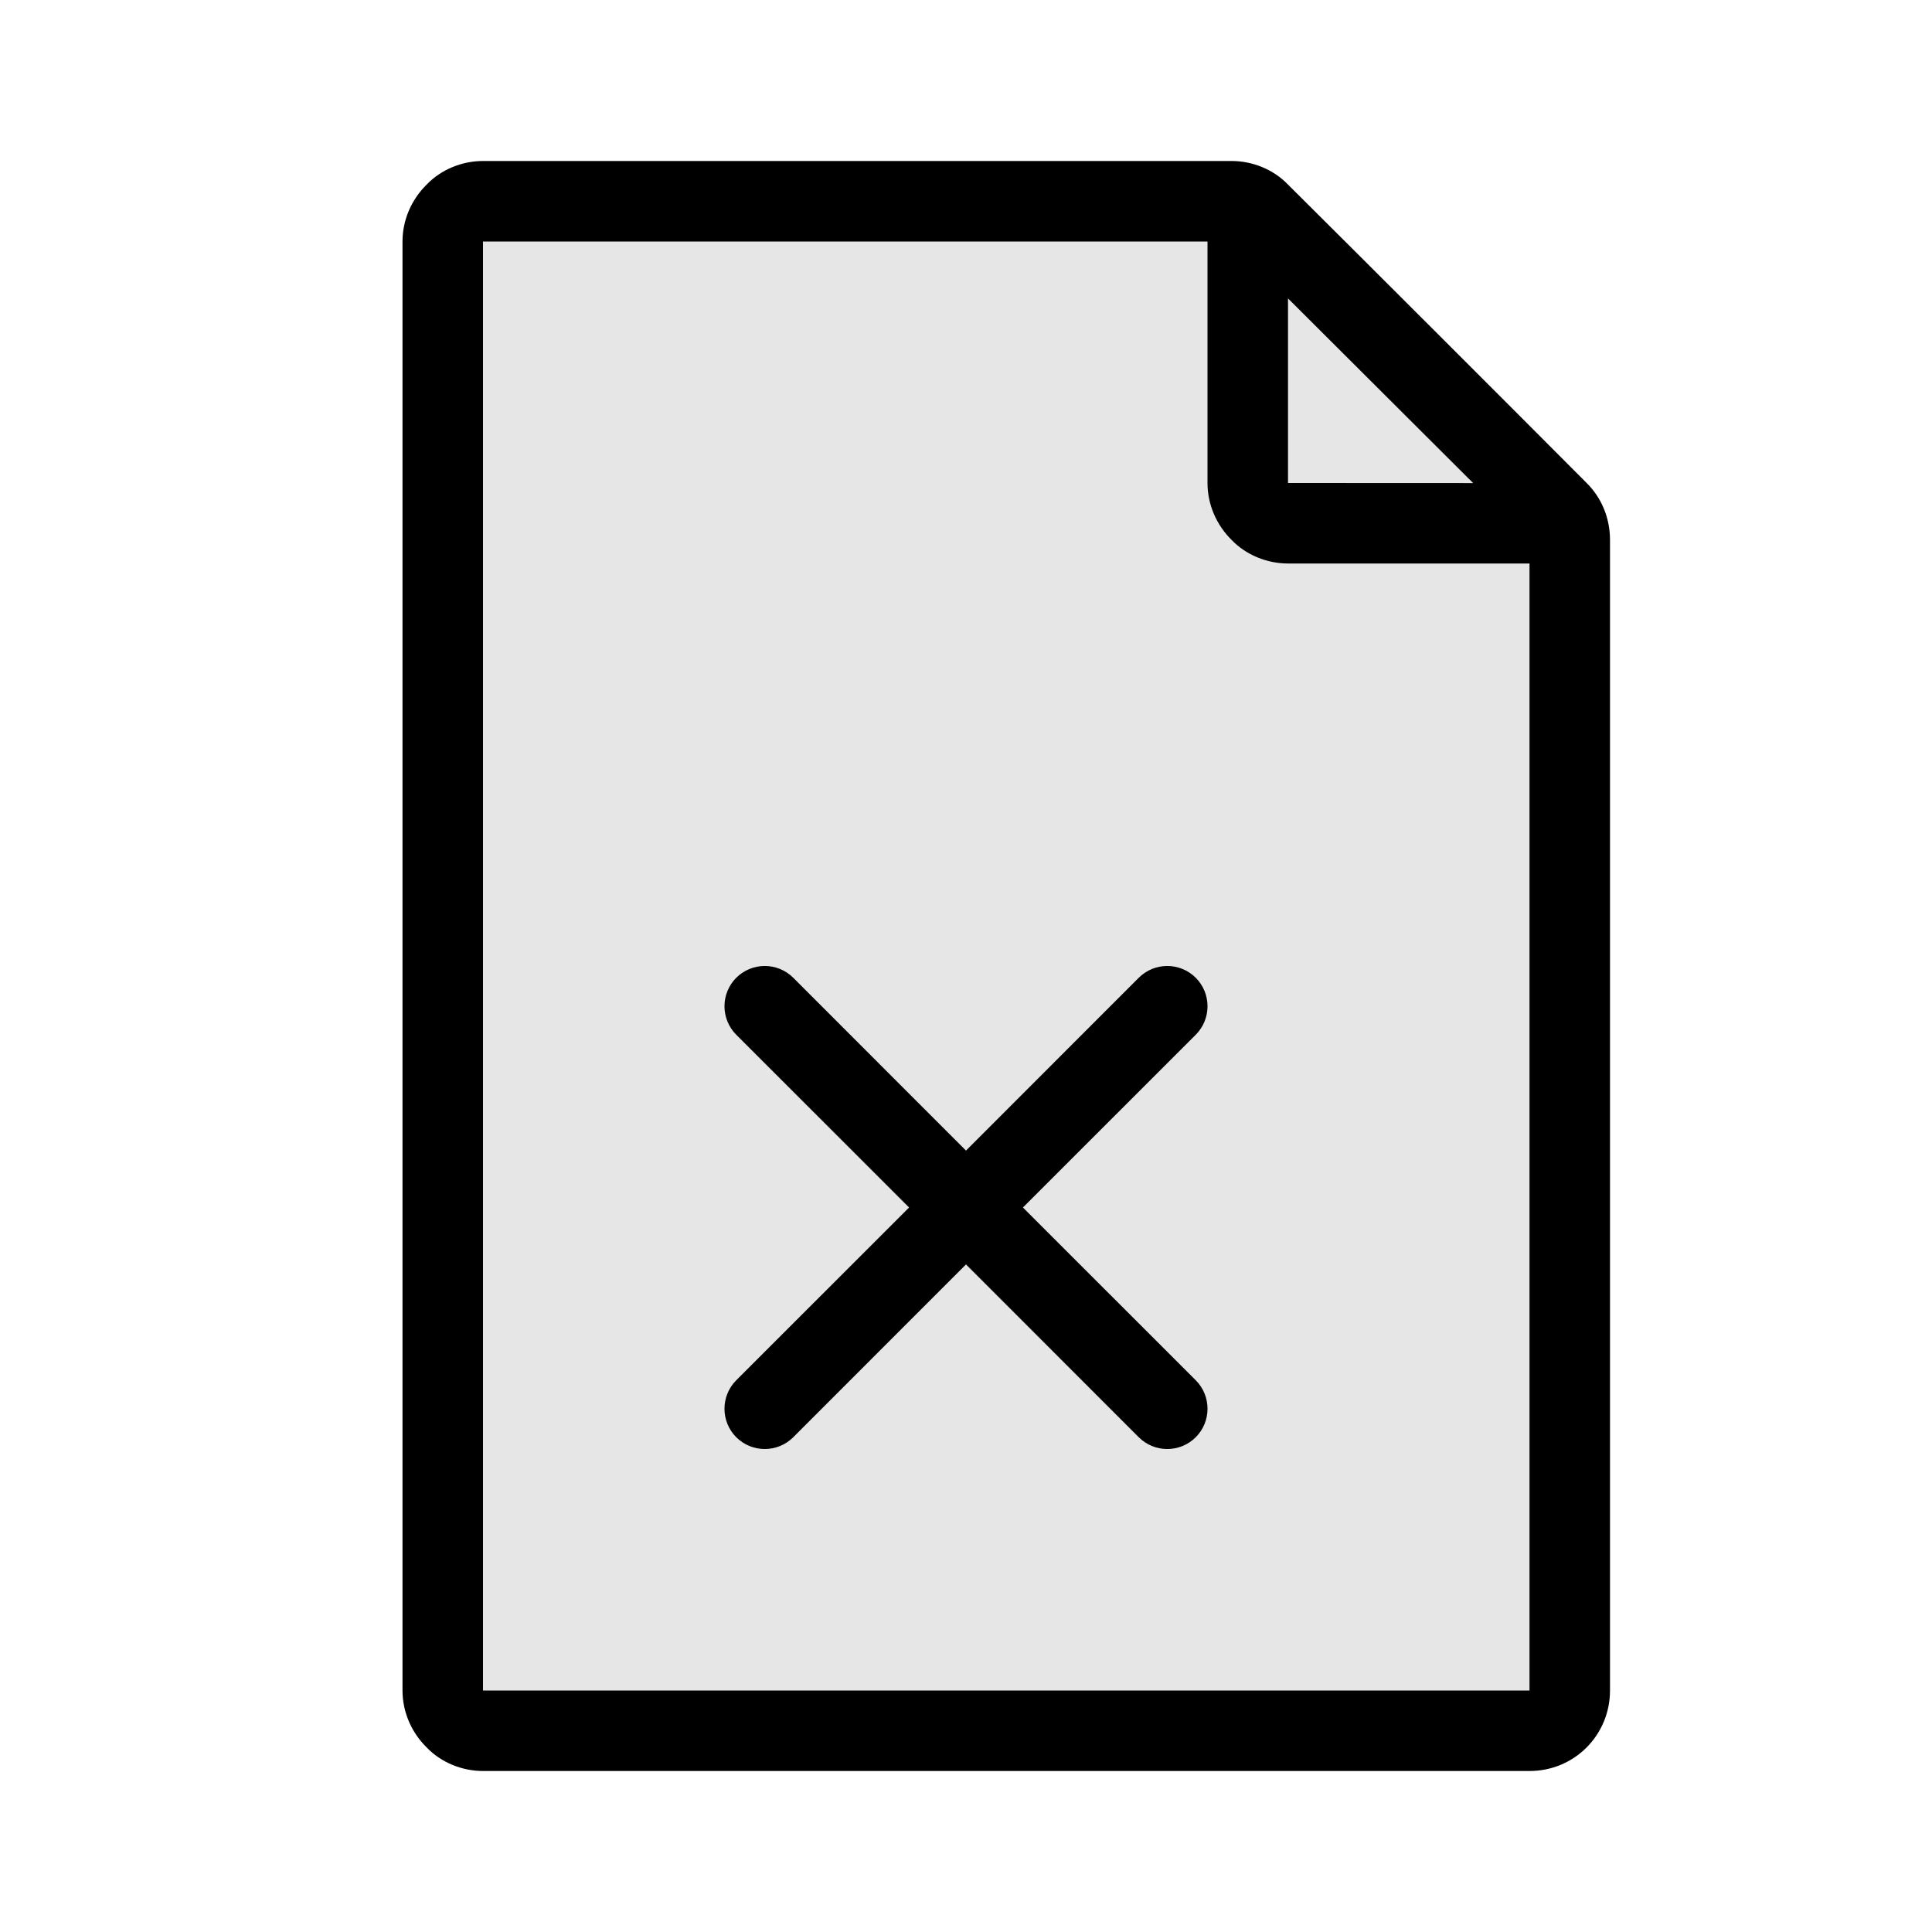 <svg width="24" height="24" viewBox="0 0 24 24" fill="none" xmlns="http://www.w3.org/2000/svg">
<path fill-rule="evenodd" clip-rule="evenodd" d="M5 3C5 2.735 5.11 2.48 5.3 2.293C5.48 2.105 5.74 2 6 2C8.28 2 13.75 2 15.3 2C15.56 2 15.82 2.105 16 2.293C16.79 3.077 18.93 5.216 19.71 6C19.9 6.188 20 6.442 20 6.707C20 8.768 20 17.937 20 21C20 21.552 19.56 22 19 22C16.28 22 8.73 22 6 22C5.74 22 5.48 21.895 5.3 21.707C5.11 21.52 5 21.265 5 21C5 17.586 5 6.414 5 3ZM15 3H6V21H19V7C19 7 17.19 7 16 7C15.74 7 15.48 6.895 15.3 6.708C15.11 6.52 15 6.266 15 6C15 4.815 15 3 15 3ZM16 6L18.3 6.001L16 3.707V6Z" fill="black"/>
<path fill-rule="evenodd" clip-rule="evenodd" d="M9.146 12.146C9.342 11.951 9.658 11.951 9.854 12.146L12 14.293L14.146 12.146C14.342 11.951 14.658 11.951 14.854 12.146C15.049 12.342 15.049 12.658 14.854 12.854L12.707 15L14.854 17.146C15.049 17.342 15.049 17.658 14.854 17.854C14.658 18.049 14.342 18.049 14.146 17.854L12 15.707L9.854 17.854C9.658 18.049 9.342 18.049 9.146 17.854C8.951 17.658 8.951 17.342 9.146 17.146L11.293 15L9.146 12.854C8.951 12.658 8.951 12.342 9.146 12.146Z" fill="black"/>
<path d="M5.5 2.5V21.5H19.5V6.5L15.5 2.5H5.5Z" fill="black" fill-opacity="0.1"/>
</svg>
